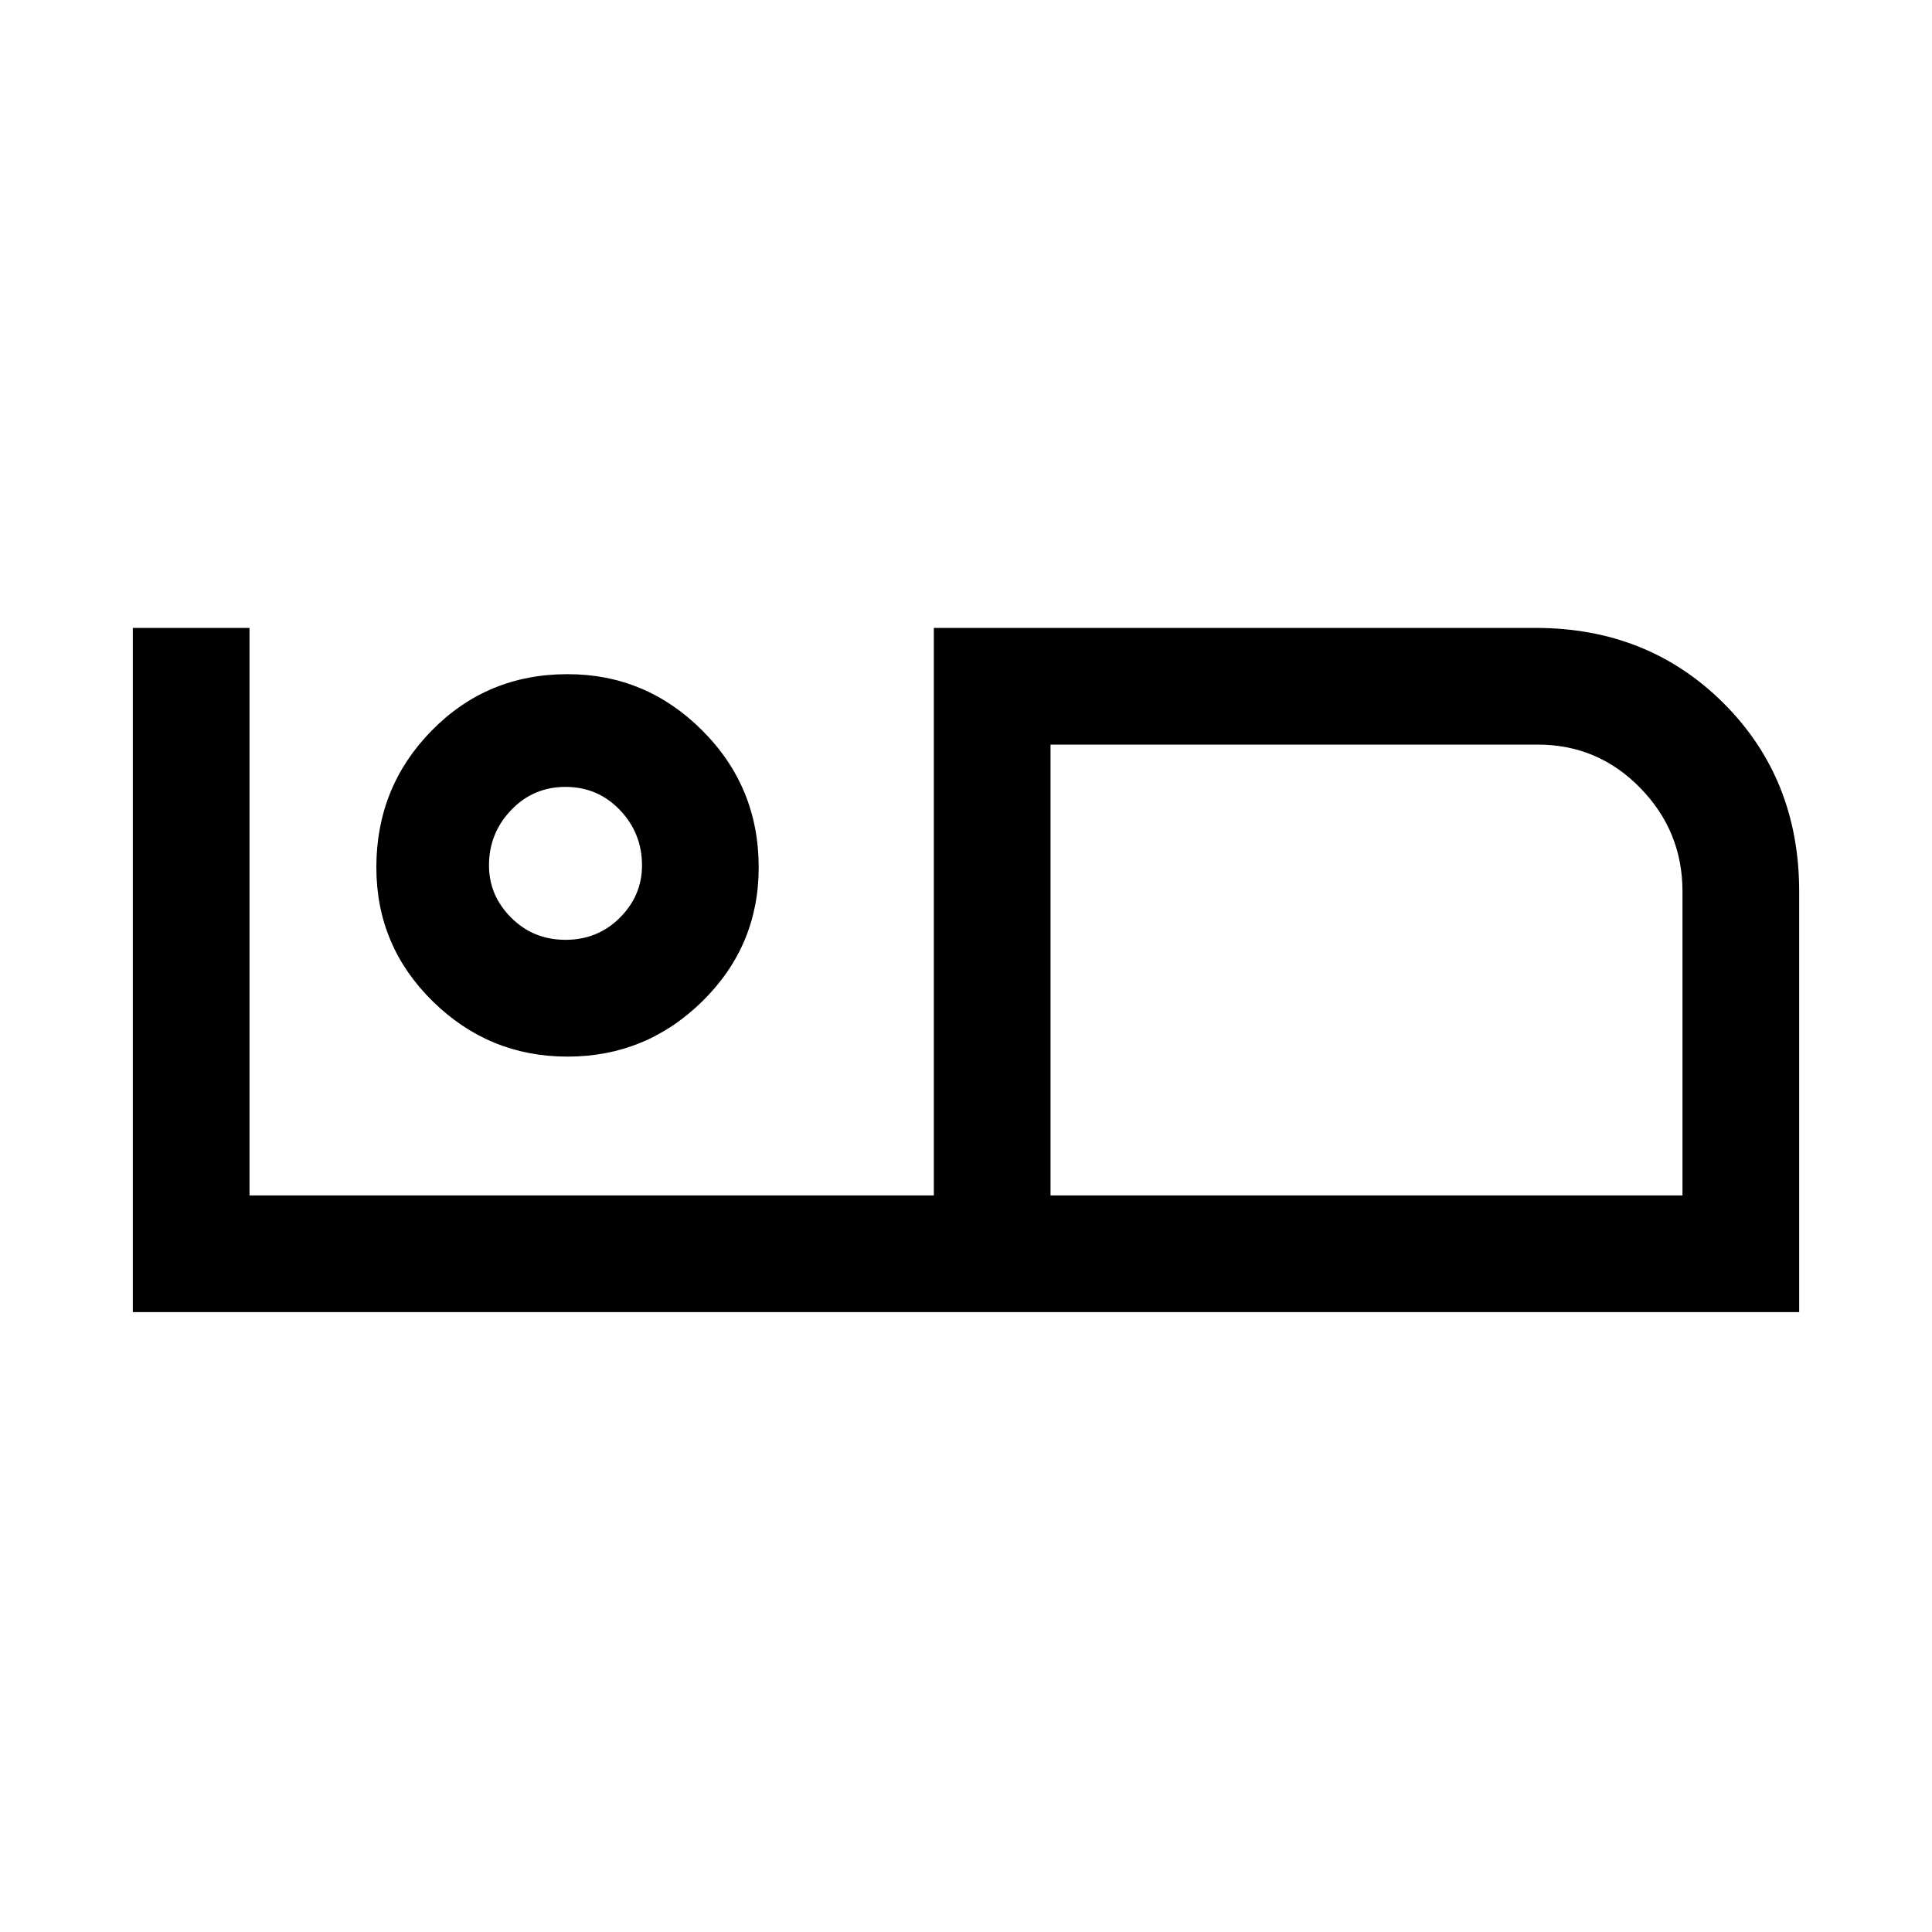 <svg xmlns="http://www.w3.org/2000/svg" height="20" width="20"><path d="M1.375 13.583V6.5H2.583V12.375H9.667V6.5H15.896Q17.062 6.5 17.844 7.281Q18.625 8.062 18.625 9.229V13.583ZM10.875 12.375H17.417V9.229Q17.417 8.604 16.979 8.156Q16.542 7.708 15.917 7.708H10.875ZM10.875 7.708Q10.875 7.708 10.875 7.708Q10.875 7.708 10.875 7.708V12.375ZM5.875 10.938Q6.688 10.938 7.271 10.365Q7.854 9.792 7.854 8.979Q7.854 8.146 7.271 7.563Q6.688 6.979 5.875 6.979Q5.042 6.979 4.469 7.563Q3.896 8.146 3.896 8.979Q3.896 9.792 4.479 10.365Q5.062 10.938 5.875 10.938ZM5.854 9.729Q5.521 9.729 5.292 9.5Q5.062 9.271 5.062 8.958Q5.062 8.625 5.292 8.385Q5.521 8.146 5.854 8.146Q6.188 8.146 6.417 8.385Q6.646 8.625 6.646 8.958Q6.646 9.271 6.417 9.5Q6.188 9.729 5.854 9.729ZM5.854 8.938Q5.854 8.938 5.854 8.938Q5.854 8.938 5.854 8.938Q5.854 8.938 5.854 8.938Q5.854 8.938 5.854 8.938Q5.854 8.938 5.854 8.938Q5.854 8.938 5.854 8.938Q5.854 8.938 5.854 8.938Q5.854 8.938 5.854 8.938Z"/></svg>